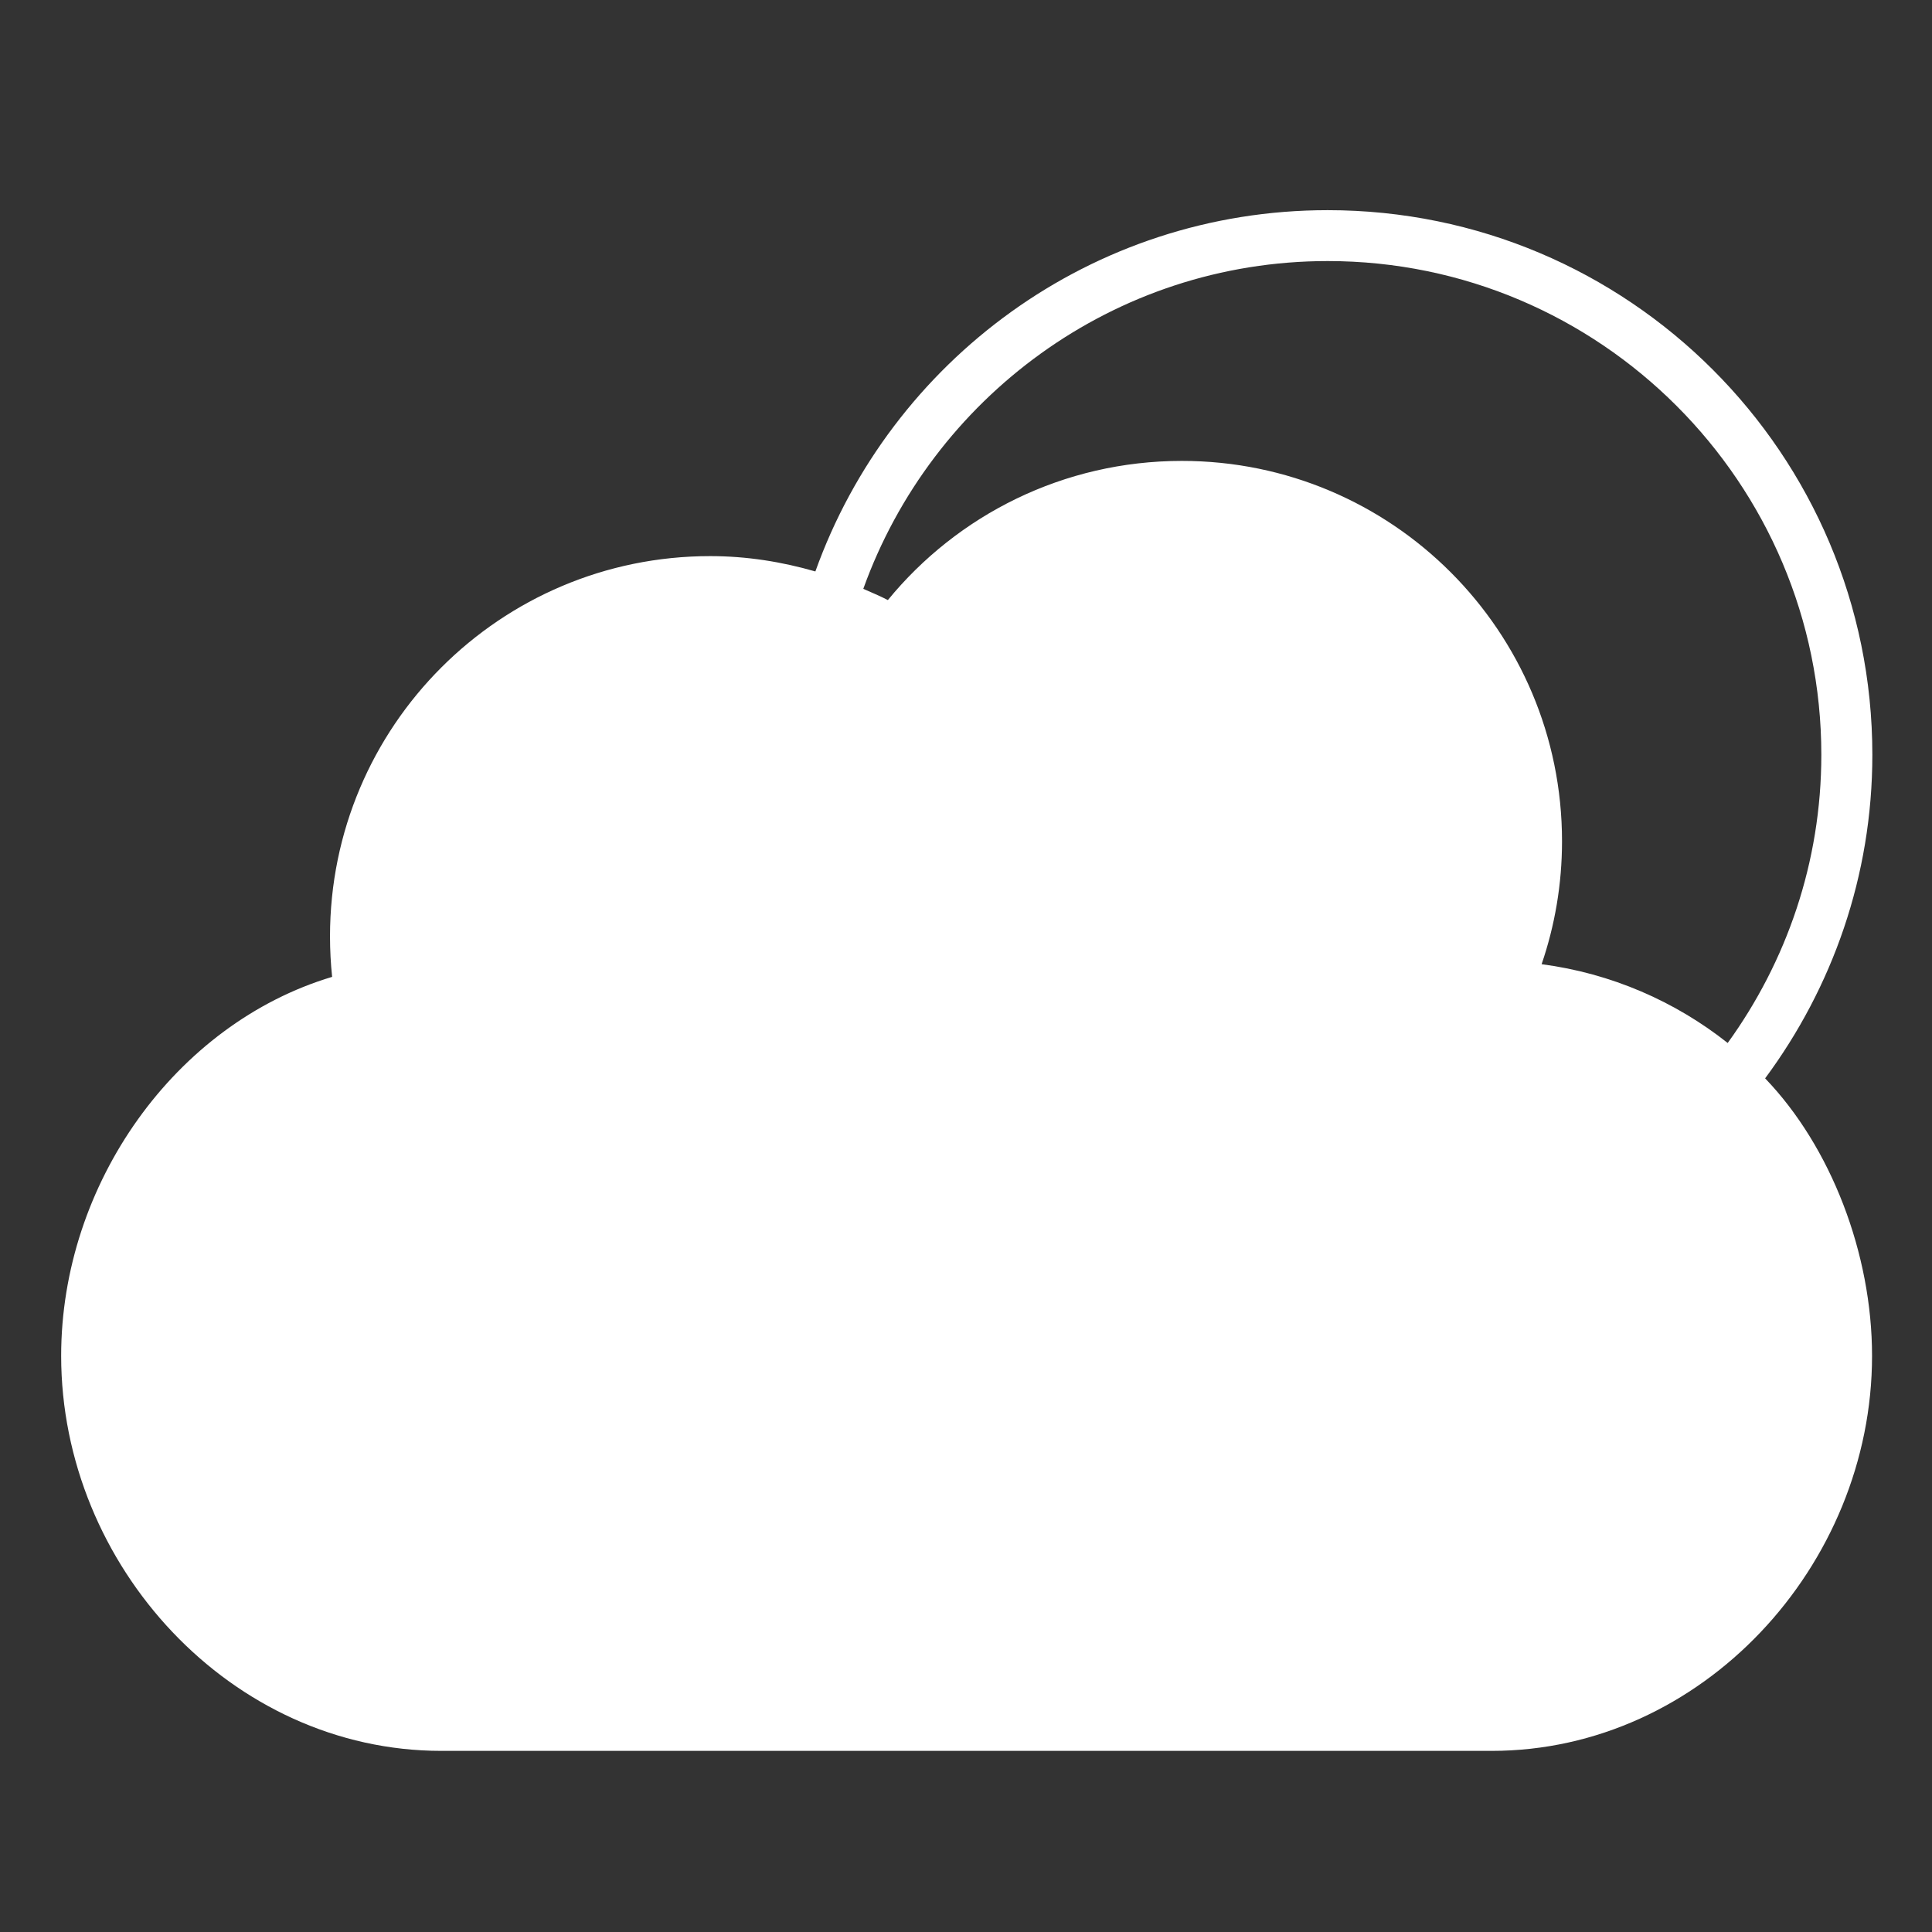 <svg xmlns="http://www.w3.org/2000/svg" width="32" height="32" viewBox="0 0 32 32"><rect x="0" y="0" width="32" height="32" fill="#333333" stroke="none"/><rect width="32" height="32" fill="none"/><path fill="#fff" d="M29.236,17.861c1.111-1.5,1.776-3.35,1.776-5.359c0-4.982-4.039-9.021-9.021-9.021c-3.915,0-7.238,2.498-8.486,5.984 c-0.554-0.16-1.136-0.254-1.742-0.254c-3.479,0-6.297,2.82-6.297,6.297c0,0.229,0.012,0.453,0.035,0.672 c-2.596,0.777-4.488,3.428-4.488,6.277C1.013,25.936,3.833,29,7.31,29h17.398c3.479,0,6.299-3.064,6.299-6.543 C31.007,20.762,30.325,18.993,29.236,17.861z M21.991,4.324c4.508,0,8.176,3.67,8.176,8.178c0,1.782-0.579,3.429-1.551,4.773 c-0.87-0.689-1.927-1.153-3.082-1.305c0.219-0.639,0.338-1.324,0.338-2.037c0-3.48-2.818-6.299-6.297-6.299 c-1.963,0-3.717,0.898-4.869,2.305c-0.132-0.069-0.271-0.125-0.407-0.186C15.432,6.596,18.447,4.324,21.991,4.324z"/></svg>